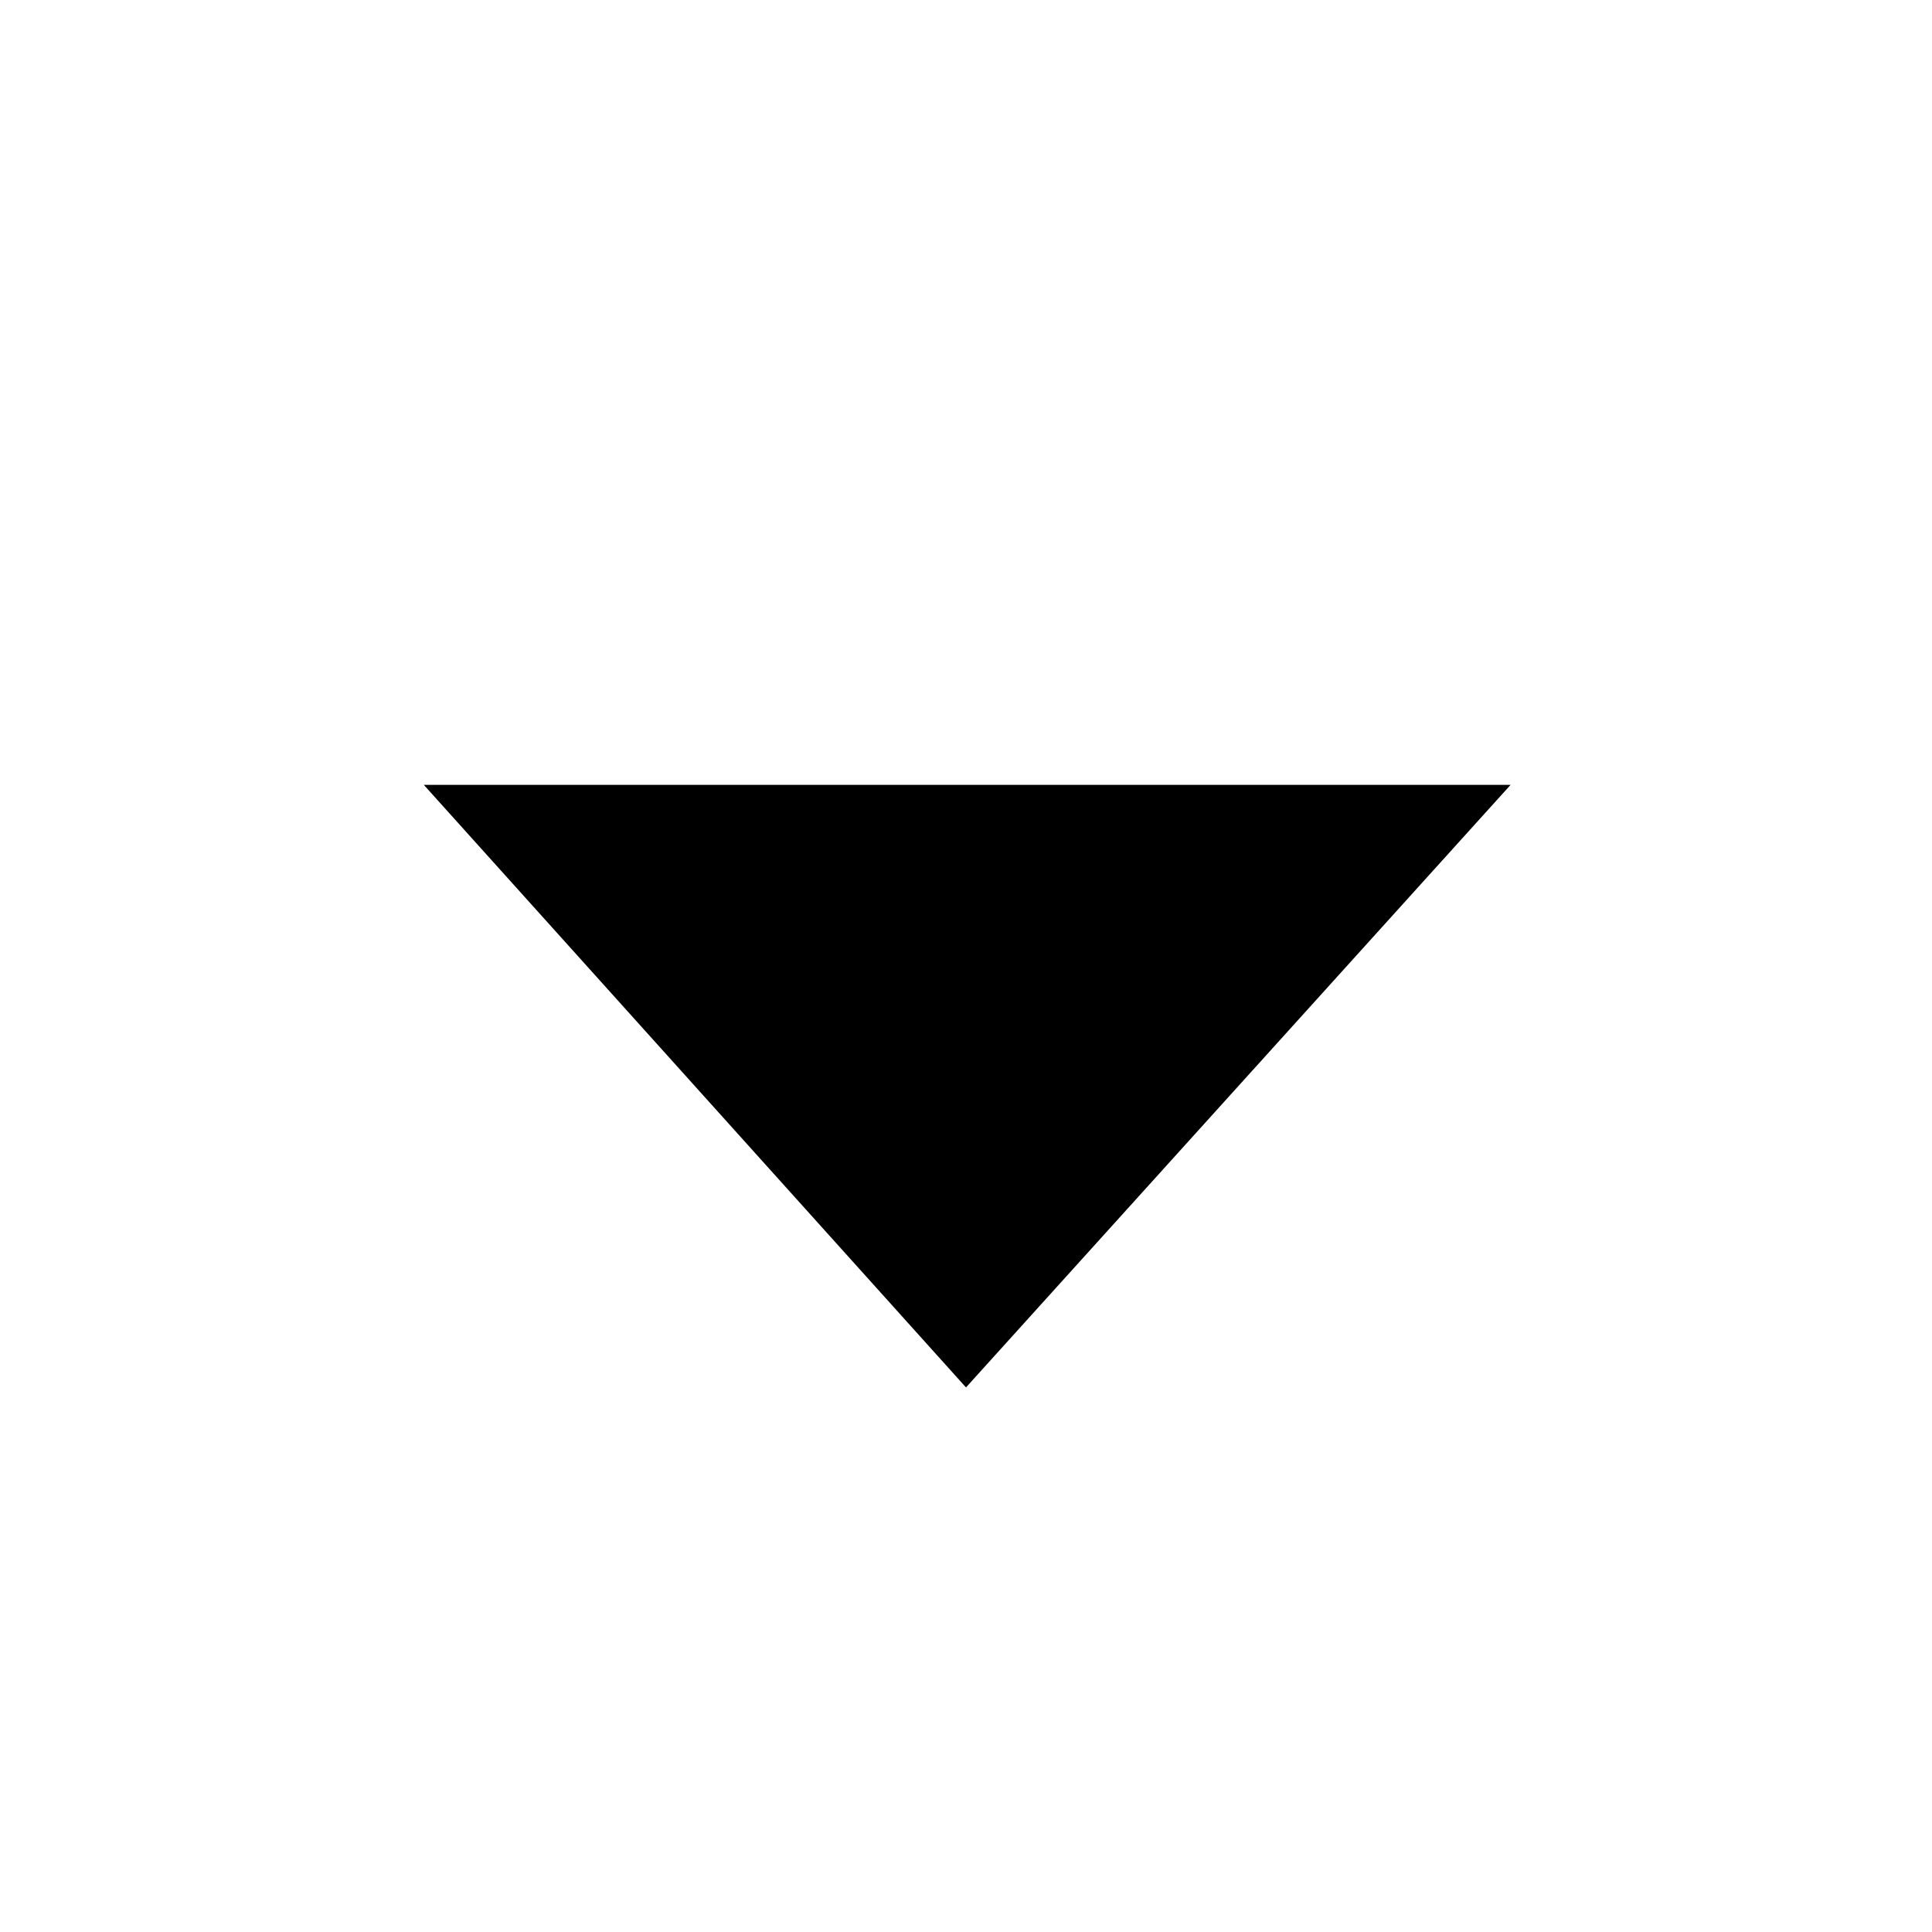 <svg xmlns:i="&amp;ns_ai;" xmlns="http://www.w3.org/2000/svg" version="1.2" viewBox="-300 302 16 16" xml:space="preserve"><switch><g i:extraneous="self"><path d="M-296.49 308.5h9l-4.51 4.99-4.49-4.99z"/></g></switch></svg>